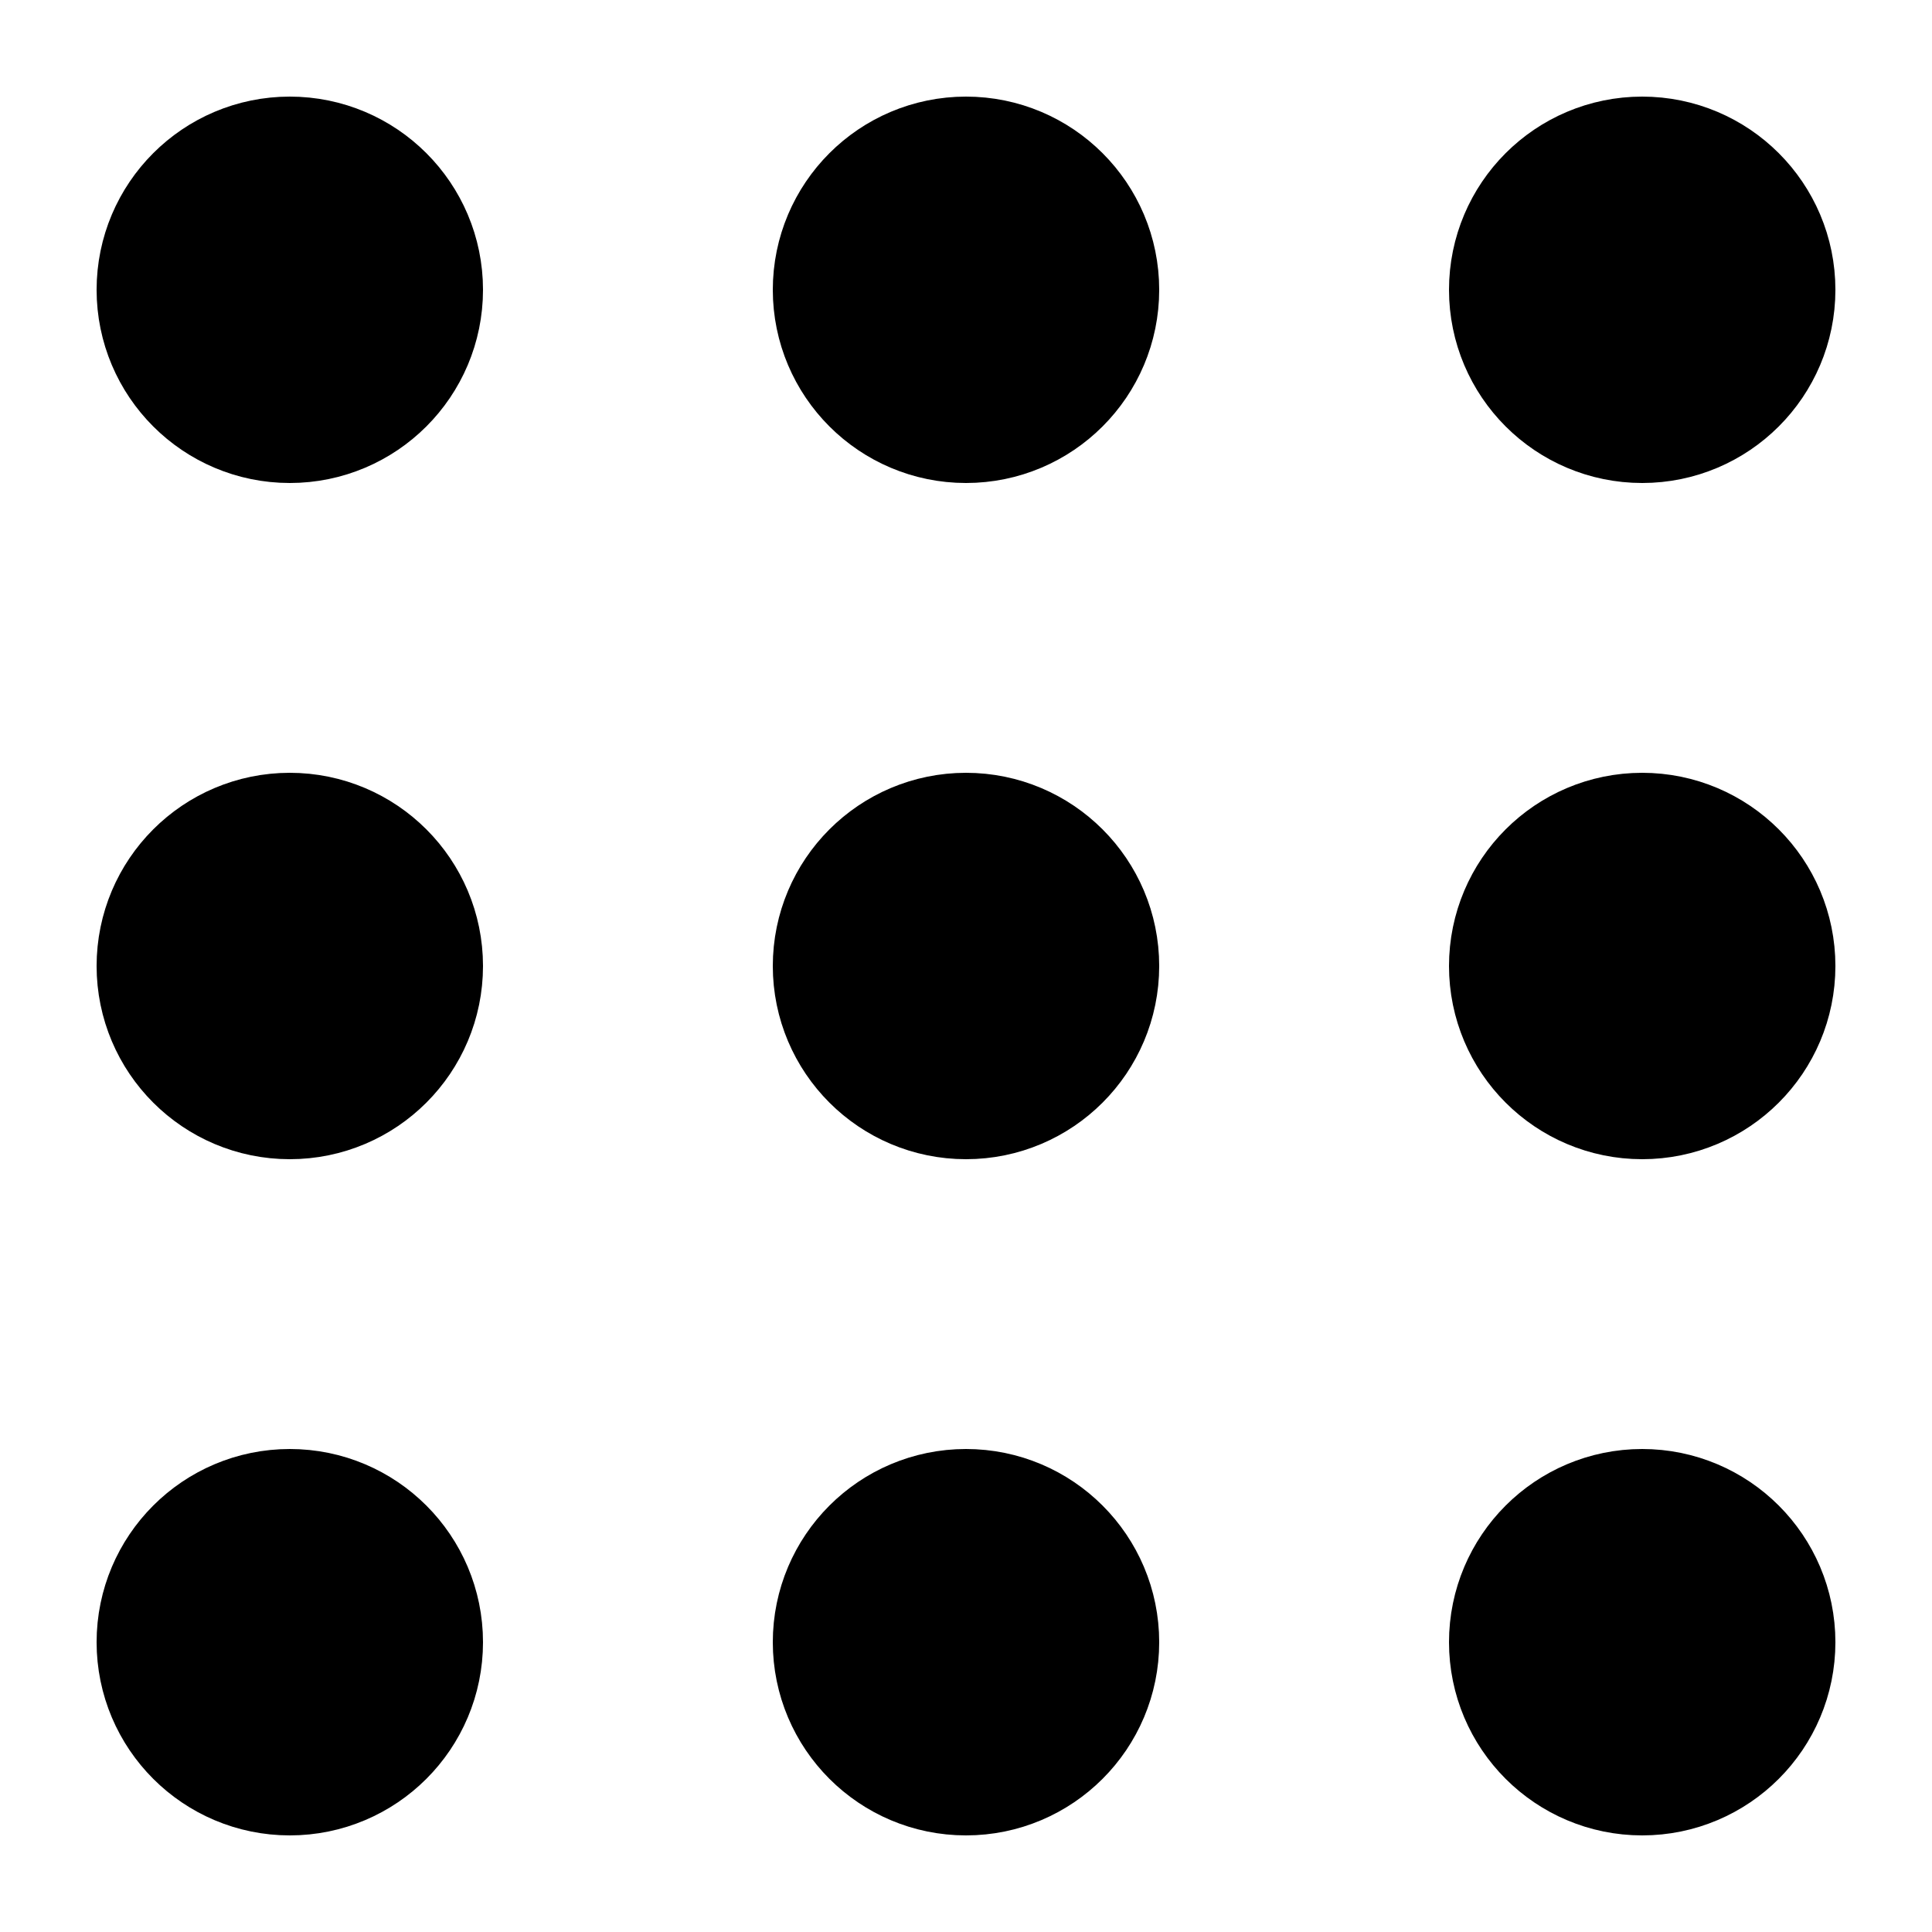 <svg viewBox="0 0 10 10" fill="none" xmlns="http://www.w3.org/2000/svg">
<path d="M5 2C5.276 2 5.5 1.776 5.5 1.5C5.5 1.224 5.276 1 5 1C4.724 1 4.5 1.224 4.5 1.5C4.5 1.776 4.724 2 5 2Z" stroke="currentColor" stroke-linecap="round" stroke-linejoin="round"/>
<path d="M8.5 2C8.776 2 9 1.776 9 1.5C9 1.224 8.776 1 8.5 1C8.224 1 8 1.224 8 1.5C8 1.776 8.224 2 8.5 2Z" stroke="currentColor" stroke-linecap="round" stroke-linejoin="round"/>
<path d="M1.5 2C1.776 2 2 1.776 2 1.5C2 1.224 1.776 1 1.5 1C1.224 1 1 1.224 1 1.5C1 1.776 1.224 2 1.5 2Z" stroke="currentColor" stroke-linecap="round" stroke-linejoin="round"/>
<path d="M5 5.5C5.276 5.5 5.5 5.276 5.5 5C5.5 4.724 5.276 4.5 5 4.5C4.724 4.5 4.5 4.724 4.5 5C4.5 5.276 4.724 5.5 5 5.5Z" stroke="currentColor" stroke-linecap="round" stroke-linejoin="round"/>
<path d="M8.5 5.5C8.776 5.5 9 5.276 9 5C9 4.724 8.776 4.5 8.5 4.5C8.224 4.5 8 4.724 8 5C8 5.276 8.224 5.5 8.5 5.5Z" stroke="currentColor" stroke-linecap="round" stroke-linejoin="round"/>
<path d="M1.5 5.5C1.776 5.5 2 5.276 2 5C2 4.724 1.776 4.5 1.5 4.5C1.224 4.5 1 4.724 1 5C1 5.276 1.224 5.5 1.5 5.5Z" stroke="currentColor" stroke-linecap="round" stroke-linejoin="round"/>
<path d="M5 9C5.276 9 5.5 8.776 5.5 8.5C5.5 8.224 5.276 8 5 8C4.724 8 4.5 8.224 4.5 8.5C4.5 8.776 4.724 9 5 9Z" stroke="currentColor" stroke-linecap="round" stroke-linejoin="round"/>
<path d="M8.5 9C8.776 9 9 8.776 9 8.5C9 8.224 8.776 8 8.5 8C8.224 8 8 8.224 8 8.5C8 8.776 8.224 9 8.5 9Z" stroke="currentColor" stroke-linecap="round" stroke-linejoin="round"/>
<path d="M1.5 9C1.776 9 2 8.776 2 8.5C2 8.224 1.776 8 1.5 8C1.224 8 1 8.224 1 8.5C1 8.776 1.224 9 1.5 9Z" stroke="currentColor" stroke-linecap="round" stroke-linejoin="round"/>
</svg>
